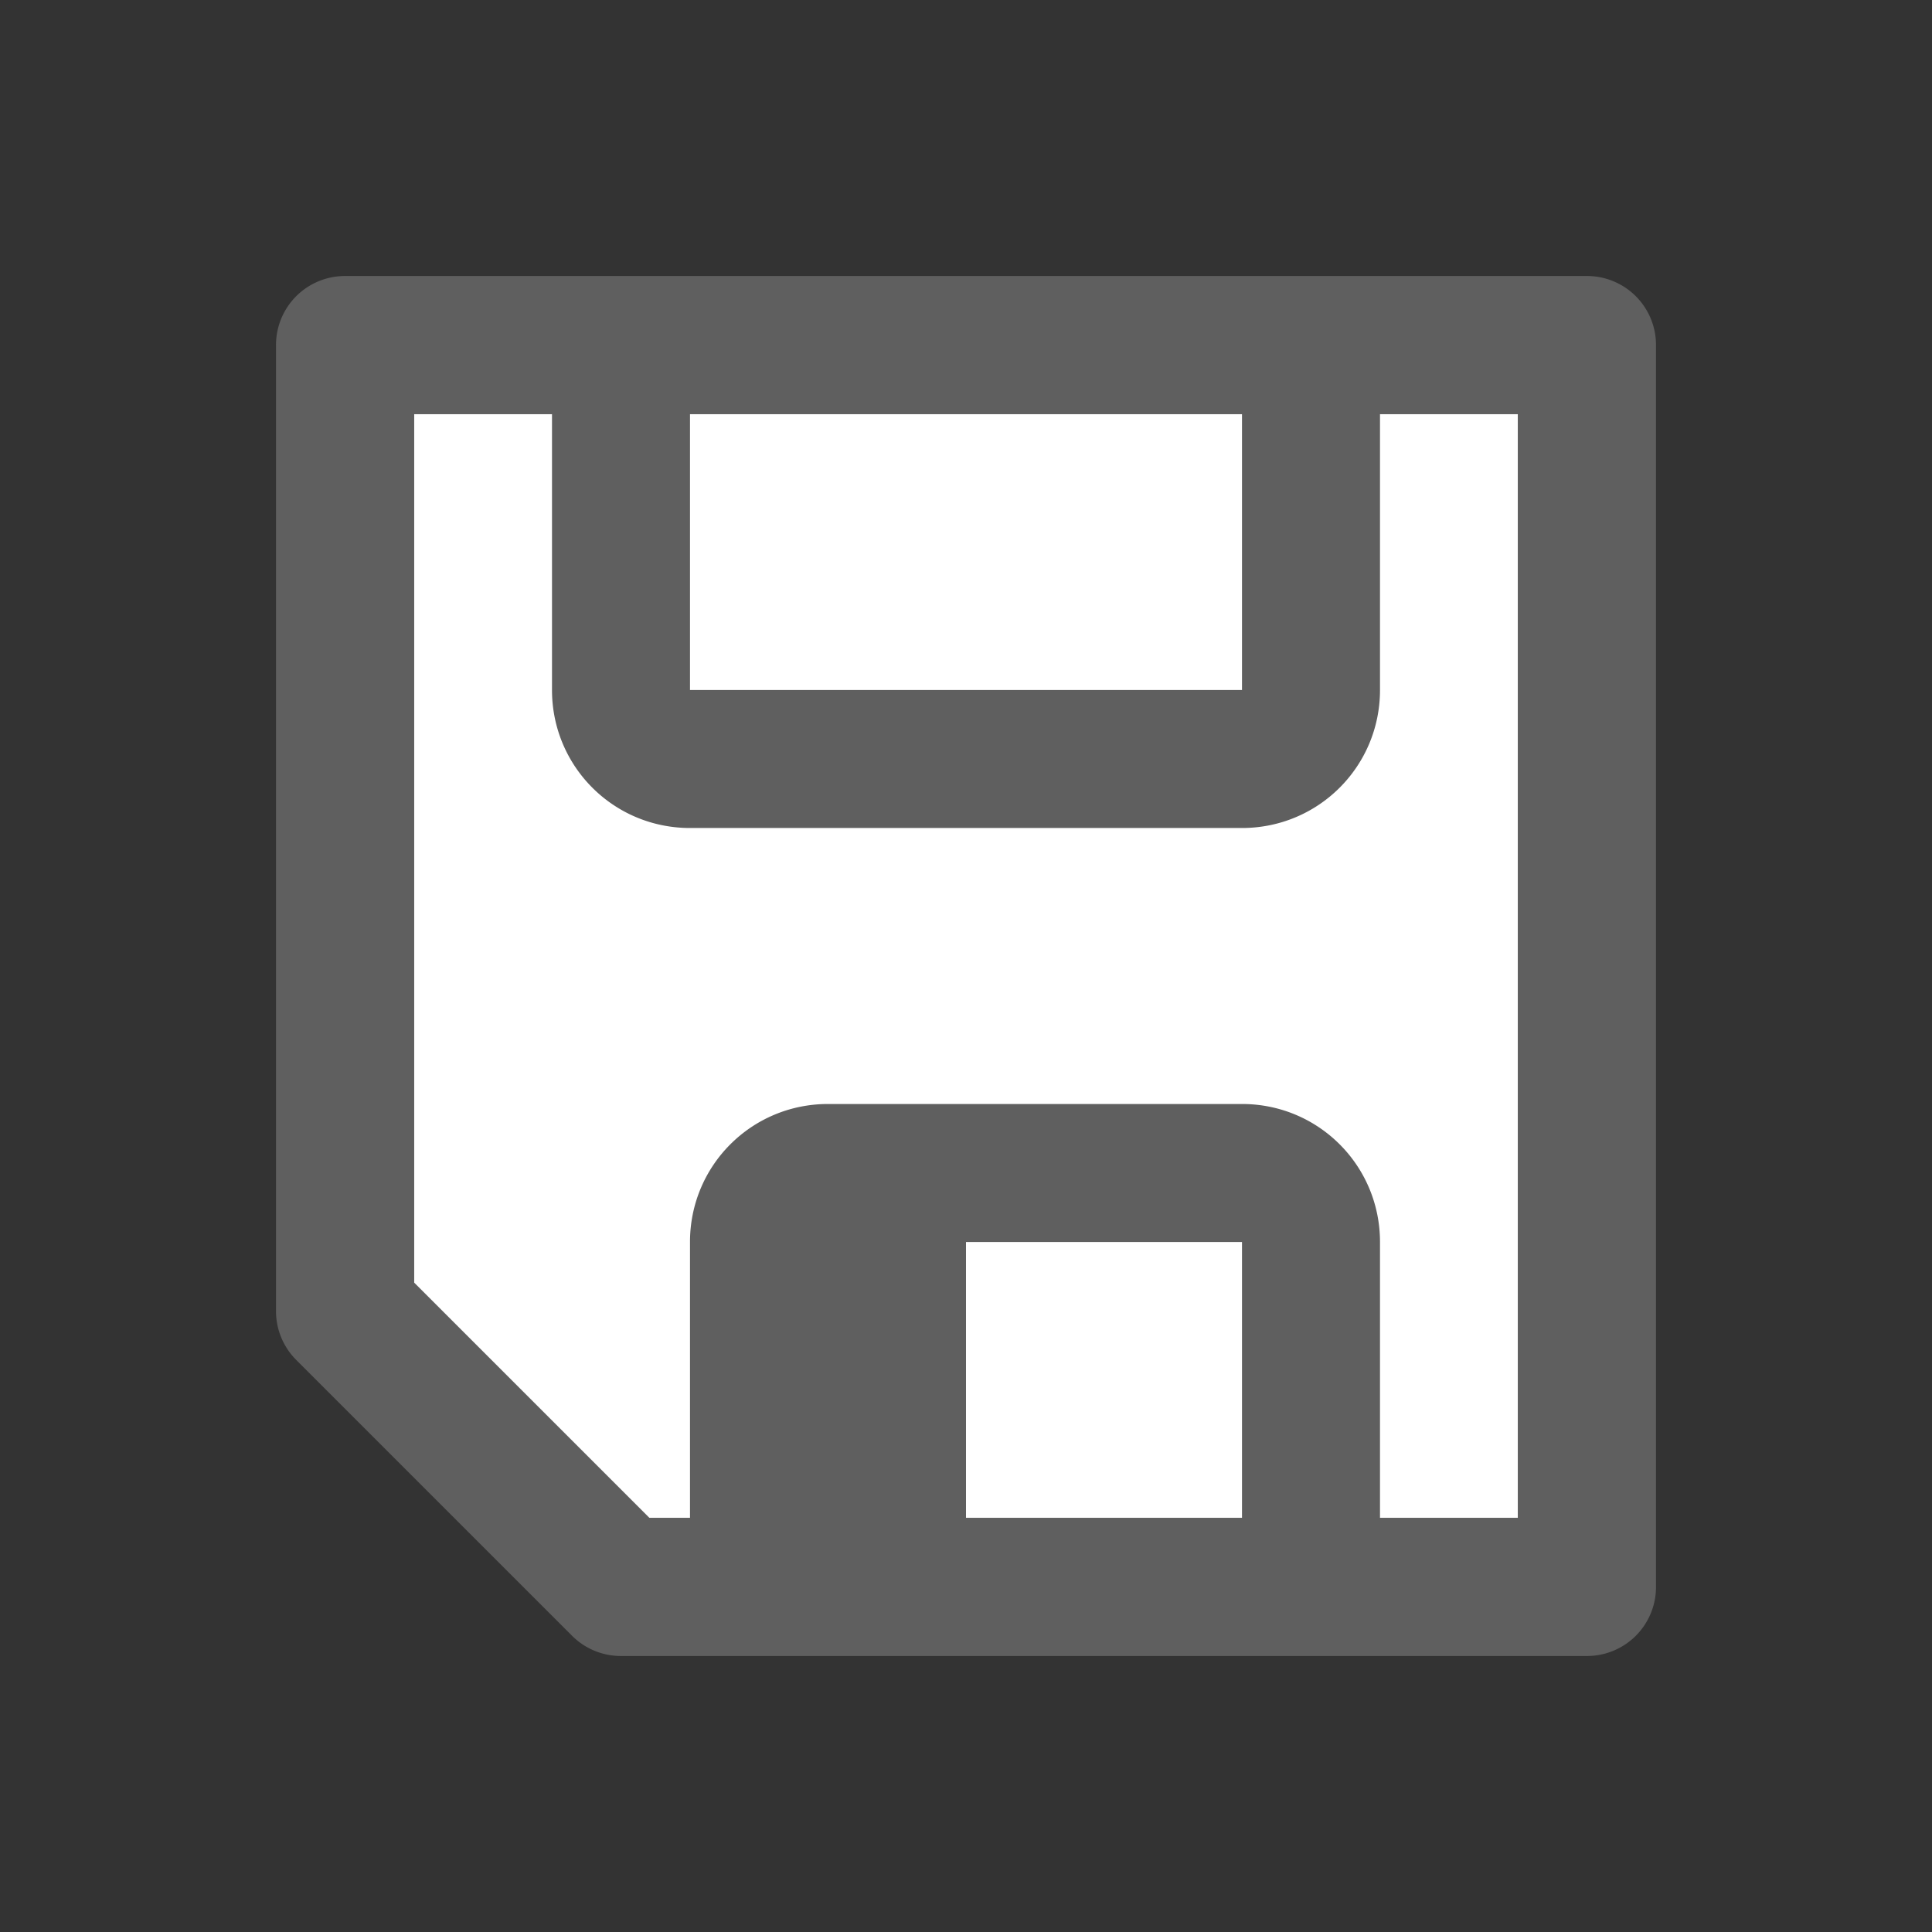 <?xml version="1.0" encoding="UTF-8" standalone="no"?>
<svg
   viewBox="0 0 14 14"
   version="1.1"
   id="svg8"
   sodipodi:docname="doc_modified_no_14.svg"
   width="14"
   height="14"
   inkscape:export-filename="doc_modified_no_14.png"
   inkscape:export-xdpi="90"
   inkscape:export-ydpi="90"
   inkscape:version="1.2.2 (b0a8486541, 2022-12-01)"
   xmlns:inkscape="http://www.inkscape.org/namespaces/inkscape"
   xmlns:sodipodi="http://sodipodi.sourceforge.net/DTD/sodipodi-0.dtd"
   xmlns="http://www.w3.org/2000/svg"
   xmlns:svg="http://www.w3.org/2000/svg">
  <rect x="0" y="0" width="14" height="14" fill="#333333" stroke="none"/>
  <defs
     id="defs12" />
  <sodipodi:namedview
     id="namedview10"
     pagecolor="#505050"
     bordercolor="#ffffff"
     borderopacity="1"
     inkscape:showpageshadow="0"
     inkscape:pageopacity="0"
     inkscape:pagecheckerboard="1"
     inkscape:deskcolor="#505050"
     showgrid="false"
     inkscape:zoom="23.6"
     inkscape:cx="5.0423729"
     inkscape:cy="5"
     inkscape:window-width="1419"
     inkscape:window-height="764"
     inkscape:window-x="1940"
     inkscape:window-y="184"
     inkscape:window-maximized="0"
     inkscape:current-layer="g6" />
  <g
     transform="rotate(180,7,6)"
     id="g6">
    <path
       d="M 3,1 H 9.389 L 11,2.669 V 9 H 3 Z"
       fill="#ffffff"
       fill-rule="evenodd"
       id="path2" />
    <path
       d="M 2.5,0 A 0.5,0.5 0 0 0 2,0.5 v 9 A 0.5,0.5 0 0 0 2.5,10 H 5 9 11.5 A 0.5,0.5 0 0 0 12,9.5 v -7 A 0.5,0.5 0 0 0 11.854,2.146 L 9.854,0.146 A 0.5,0.5 0 0 0 9.5,0 H 8 5 Z M 3,1 H 4 V 3 C 4,3.554 4.446,4 5,4 H 8 C 8.554,4 9,3.554 9,3 V 1 H 9.293 L 11,2.707 V 9 H 10 V 7 C 10,6.446 9.554,6 9,6 H 5 C 4.446,6 4,6.446 4,7 V 9 H 3 Z M 5,1 H 7 V 3 H 5 Z M 5,7 H 9 V 9 H 5 Z"
       fill="#5f5f5f"
       id="path4" />
  </g>
</svg>
